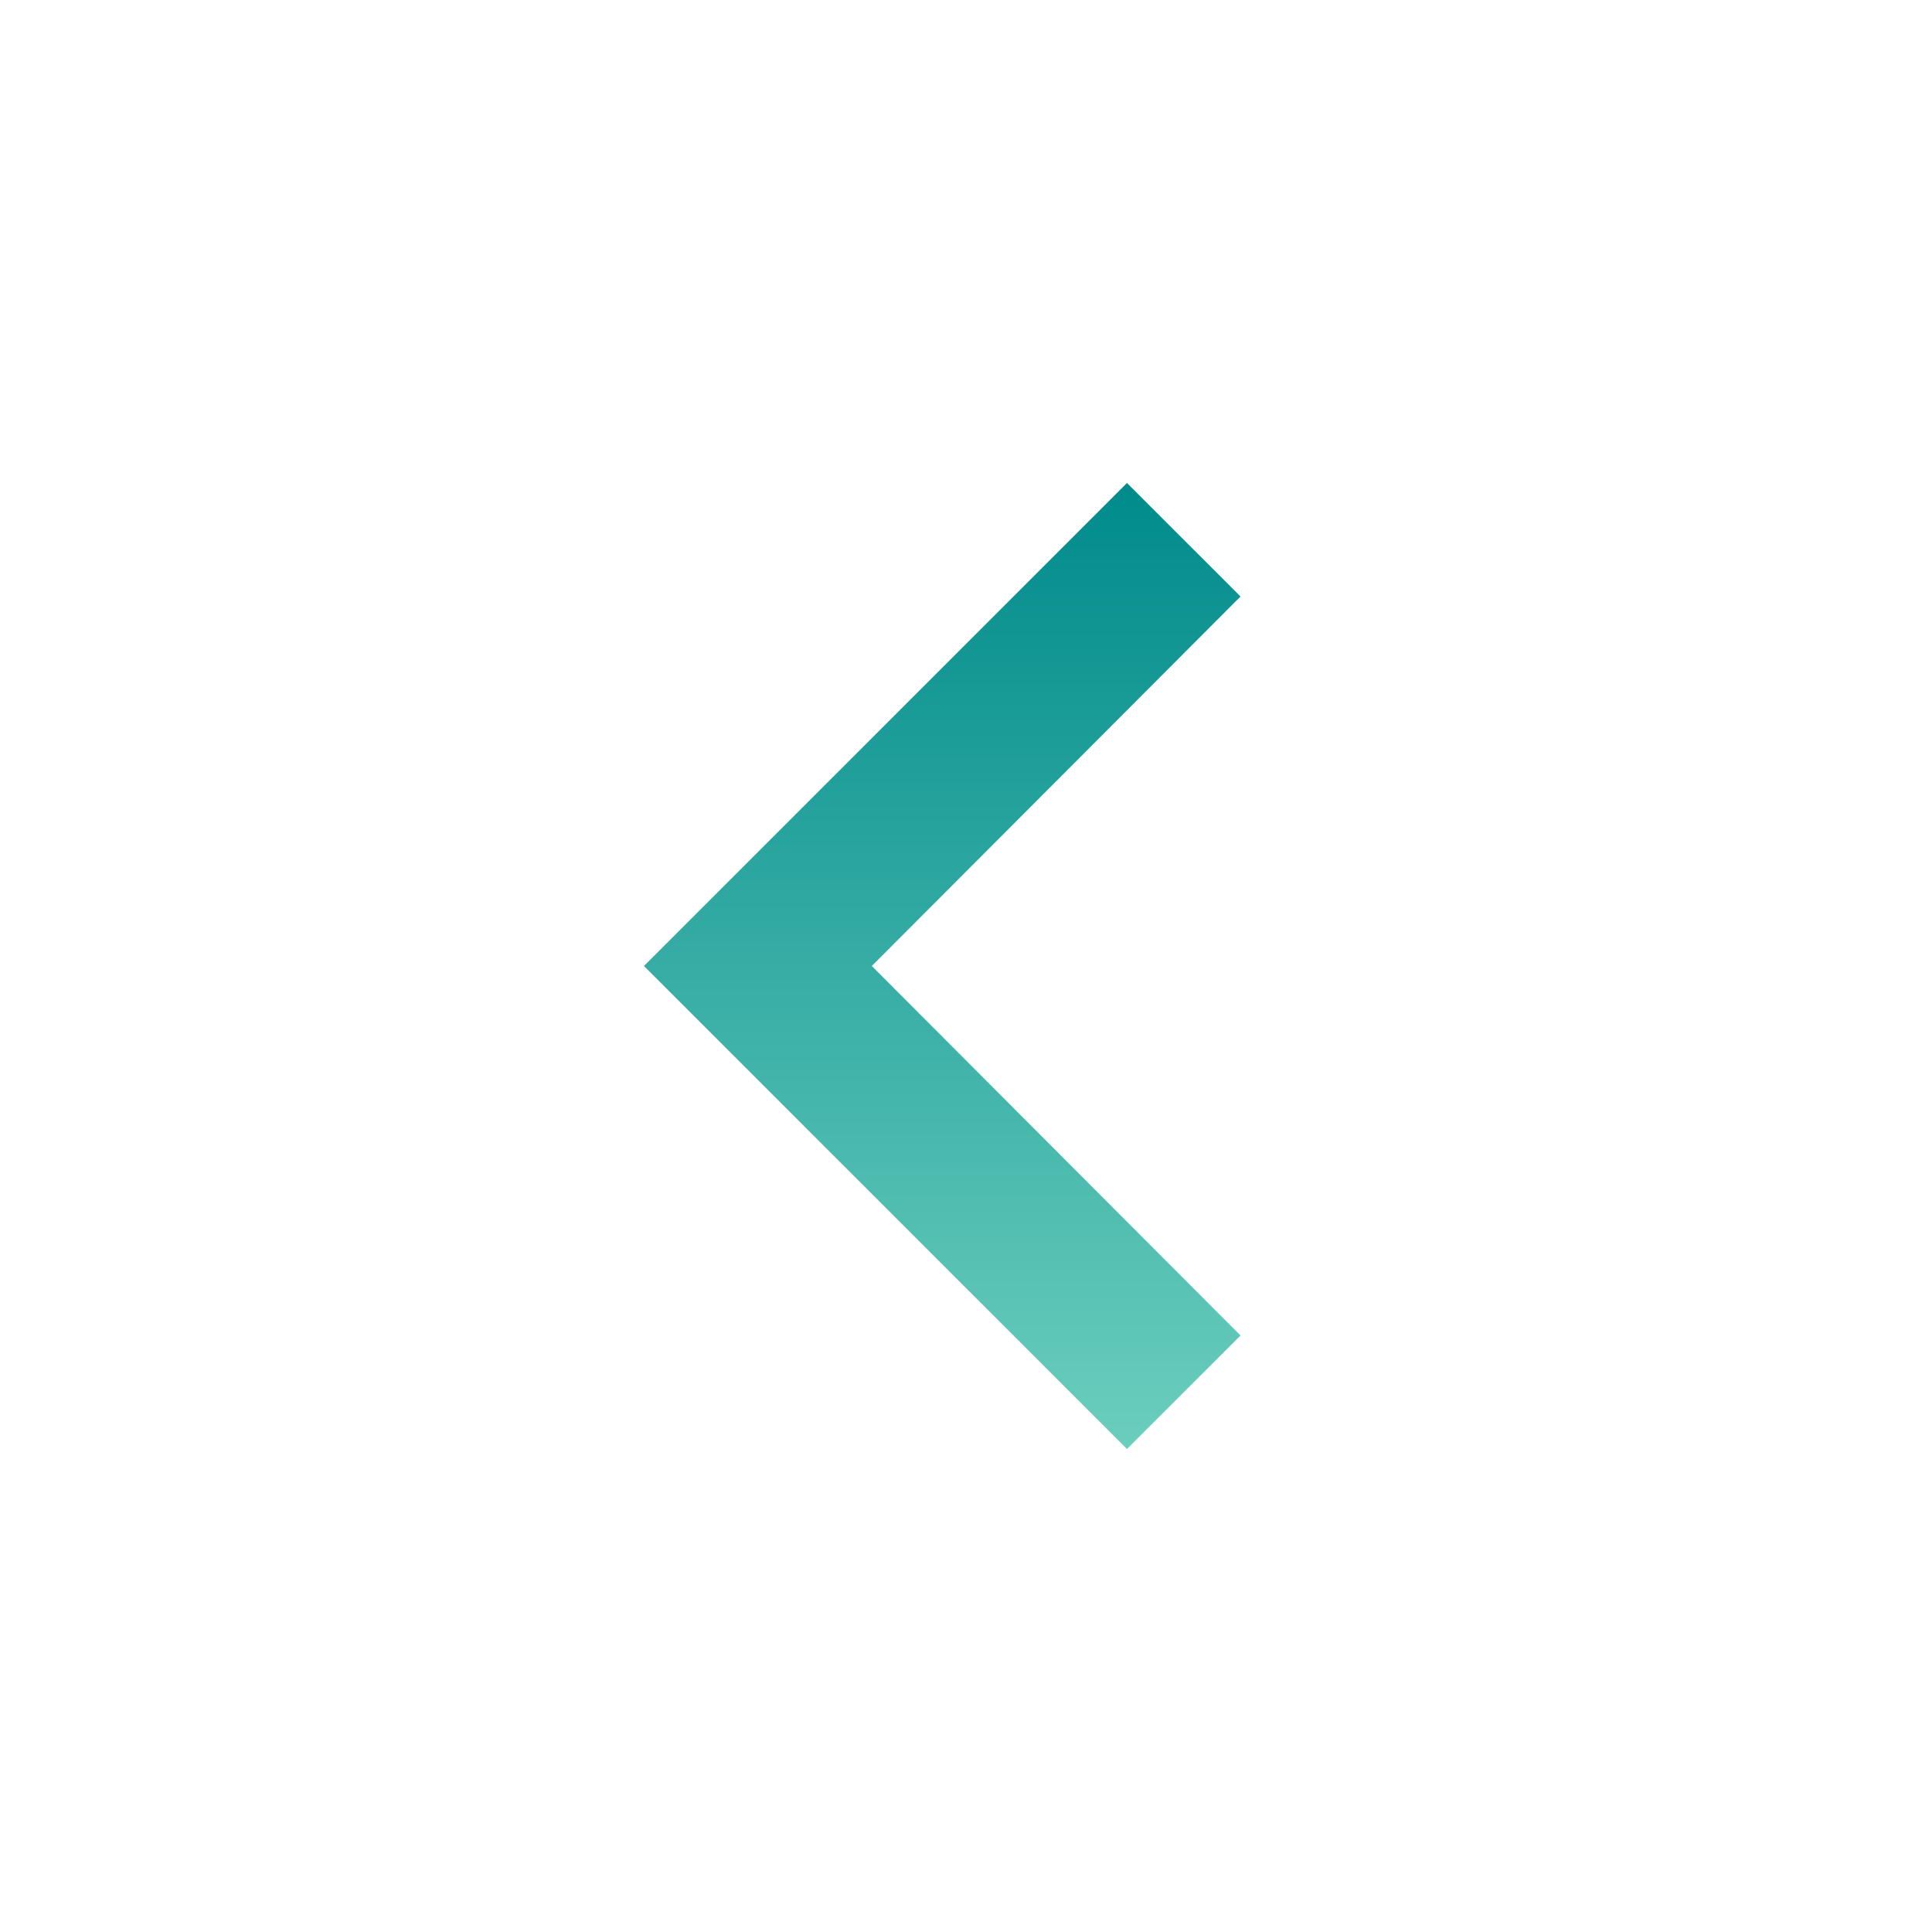 <svg width="32" height="32" viewBox="0 0 32 32" fill="none" xmlns="http://www.w3.org/2000/svg">
<path fill-rule="evenodd" clip-rule="evenodd" d="M20.547 9.88L18.666 8L10.666 16L18.666 24L20.547 22.12L14.44 16L20.547 9.88Z" fill="url(#paint0_linear)"/>
<defs>
<linearGradient id="paint0_linear" x1="15.607" y1="8" x2="15.607" y2="24" gradientUnits="userSpaceOnUse">
<stop stop-color="#008B8B"/>
<stop offset="0.49" stop-color="#35ACA4"/>
<stop offset="1" stop-color="#6BCEBD"/>
</linearGradient>
</defs>
</svg>
